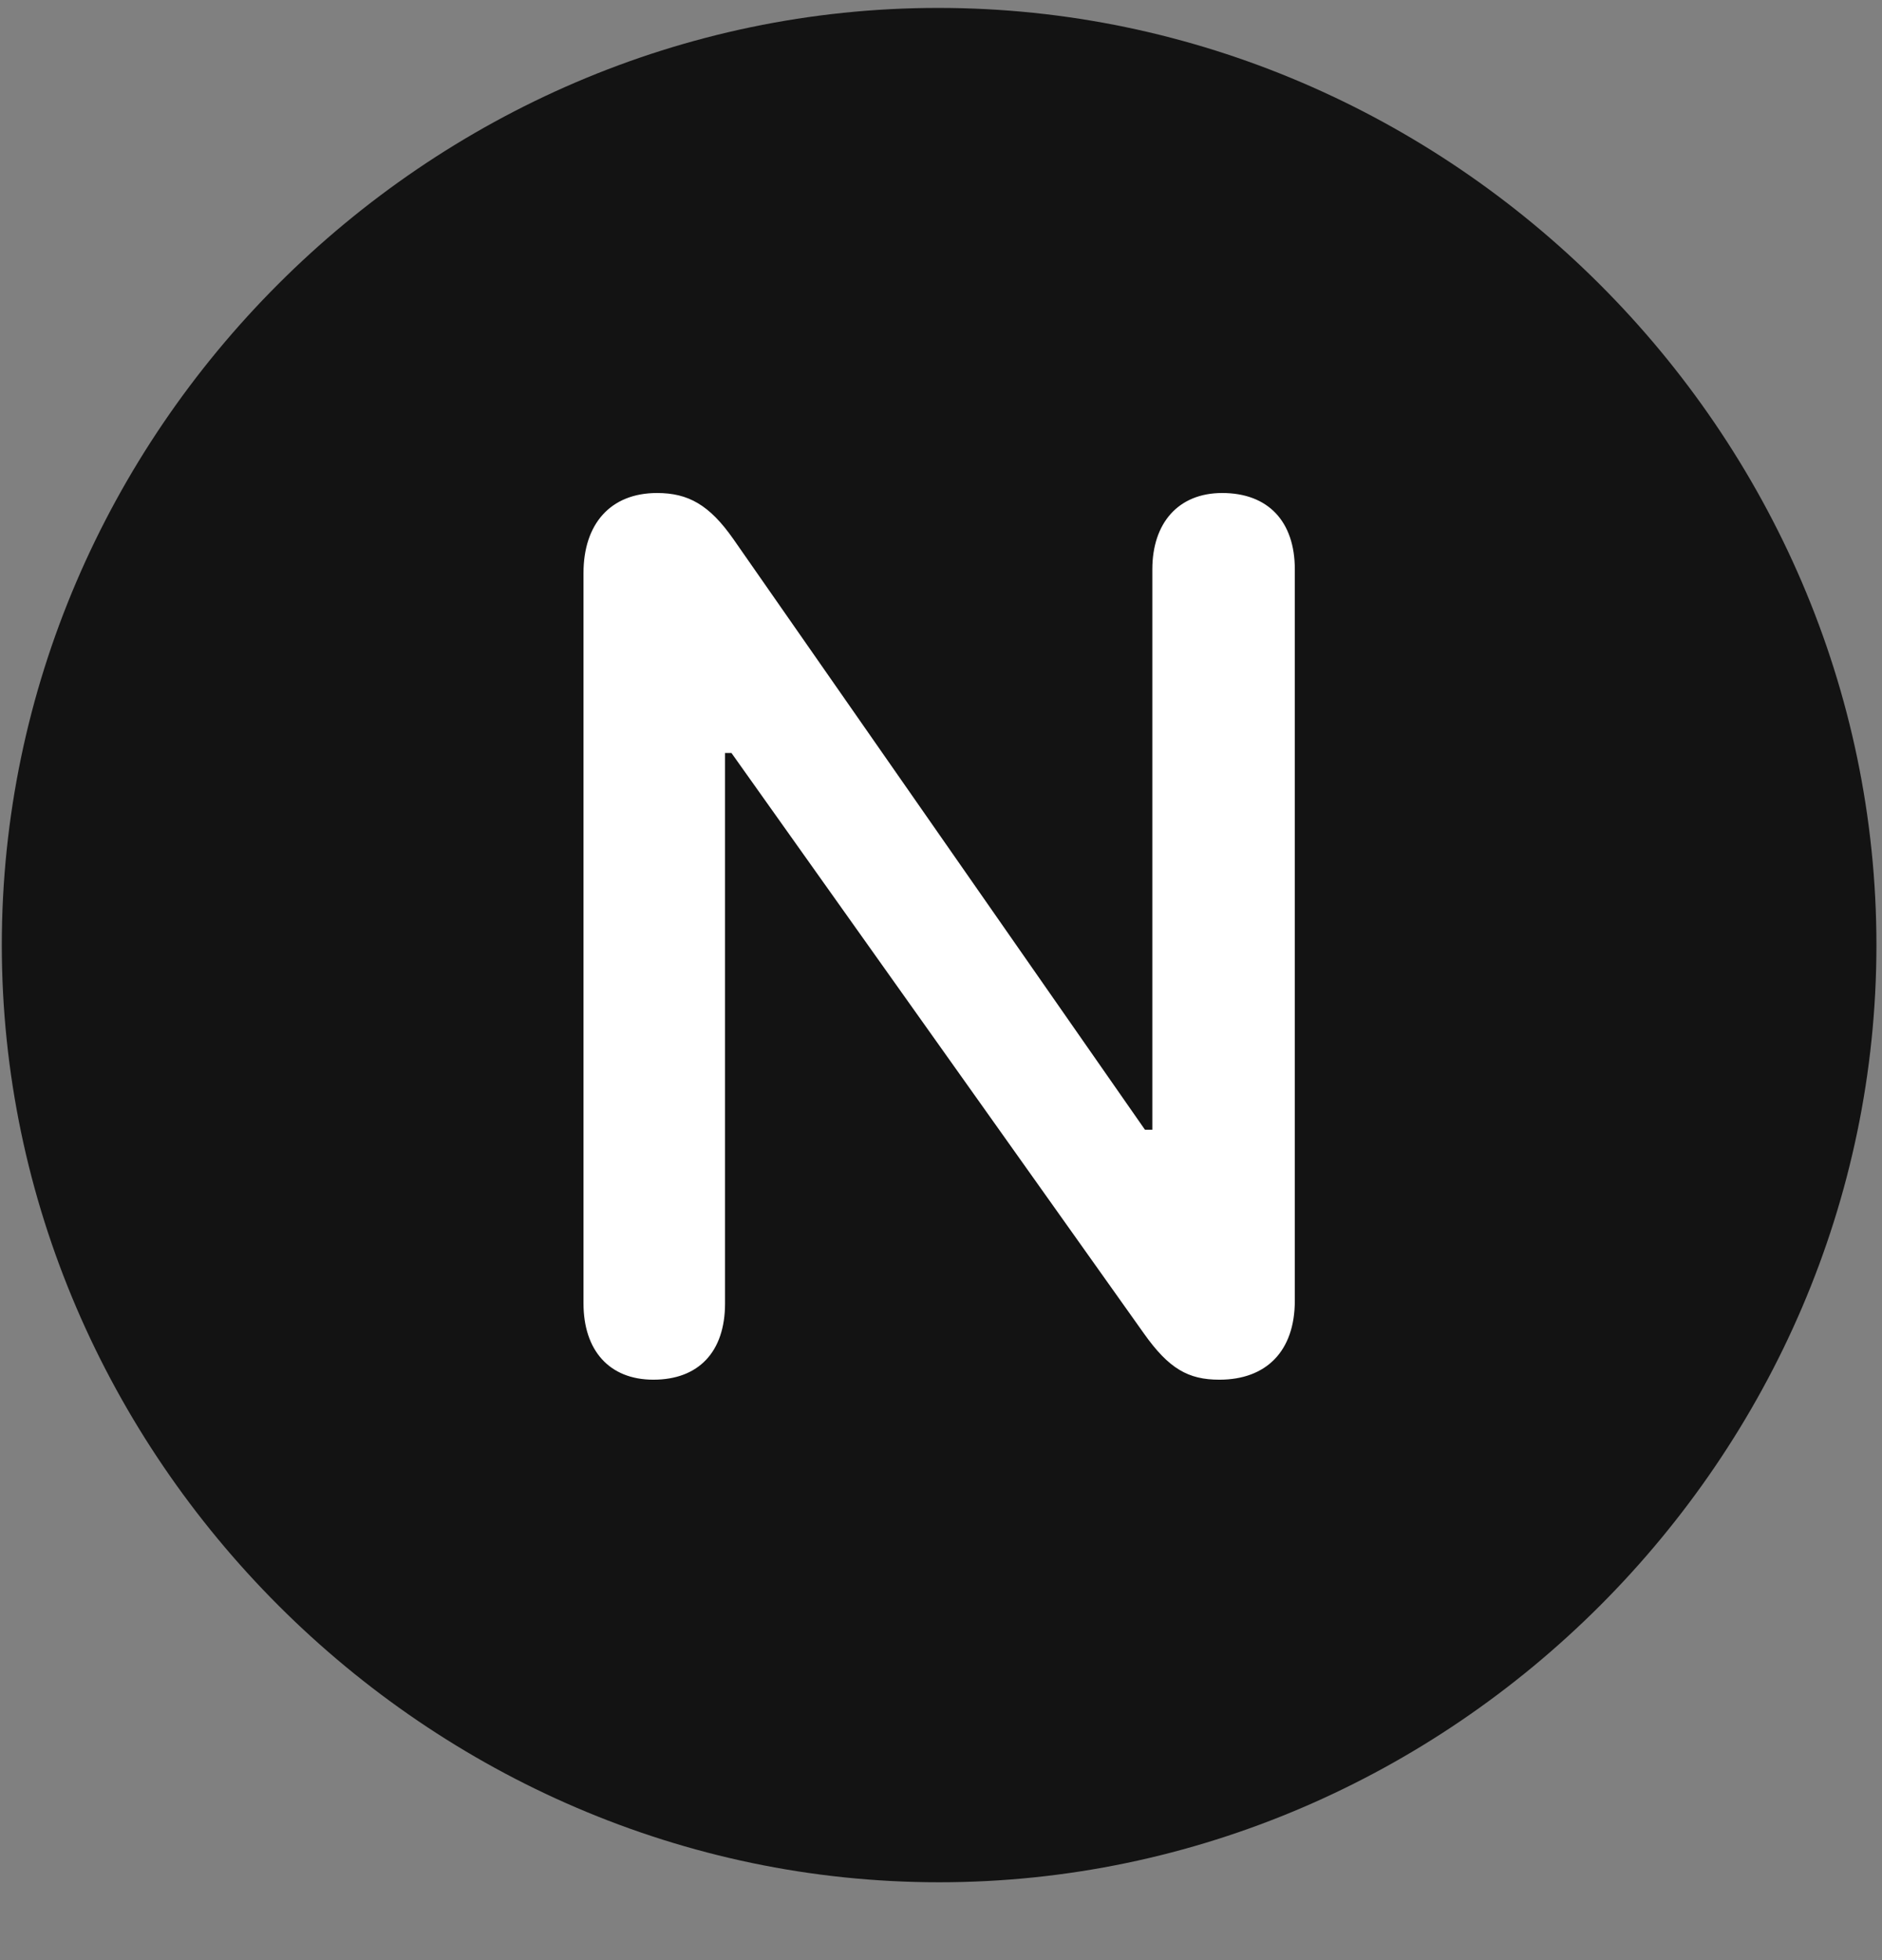 <svg width="24" height="25" viewBox="0 0 24 25" fill="none" xmlns="http://www.w3.org/2000/svg">
<rect x="0" y="0" width="24" height="25" fill="#808080" stroke="none"/>
<g clip-path="url(#clip0_2207_25091)">
<path d="M11.976 24.007C18.515 24.007 23.929 18.581 23.929 12.054C23.929 5.515 18.504 0.101 11.965 0.101C5.437 0.101 0.023 5.515 0.023 12.054C0.023 18.581 5.449 24.007 11.976 24.007Z" fill="black" fill-opacity="0.85"/>
<path d="M8.332 17.597C7.769 17.597 7.441 17.222 7.441 16.624V7.308C7.441 6.687 7.781 6.288 8.379 6.288C8.777 6.288 9.047 6.44 9.351 6.874L14.601 14.409H14.695V7.261C14.695 6.675 15.023 6.288 15.586 6.288C16.172 6.288 16.512 6.651 16.512 7.261V16.589C16.512 17.233 16.148 17.597 15.55 17.597C15.152 17.597 14.906 17.456 14.59 17.011L9.328 9.604H9.246V16.624C9.246 17.245 8.906 17.597 8.332 17.597Z" fill="white"/>
</g>
<defs>
<clipPath id="clip0_2207_25091">
<rect width="23.906" height="23.918" fill="white" transform="translate(0.023 0.101)"/>
</clipPath>
</defs>
</svg>
